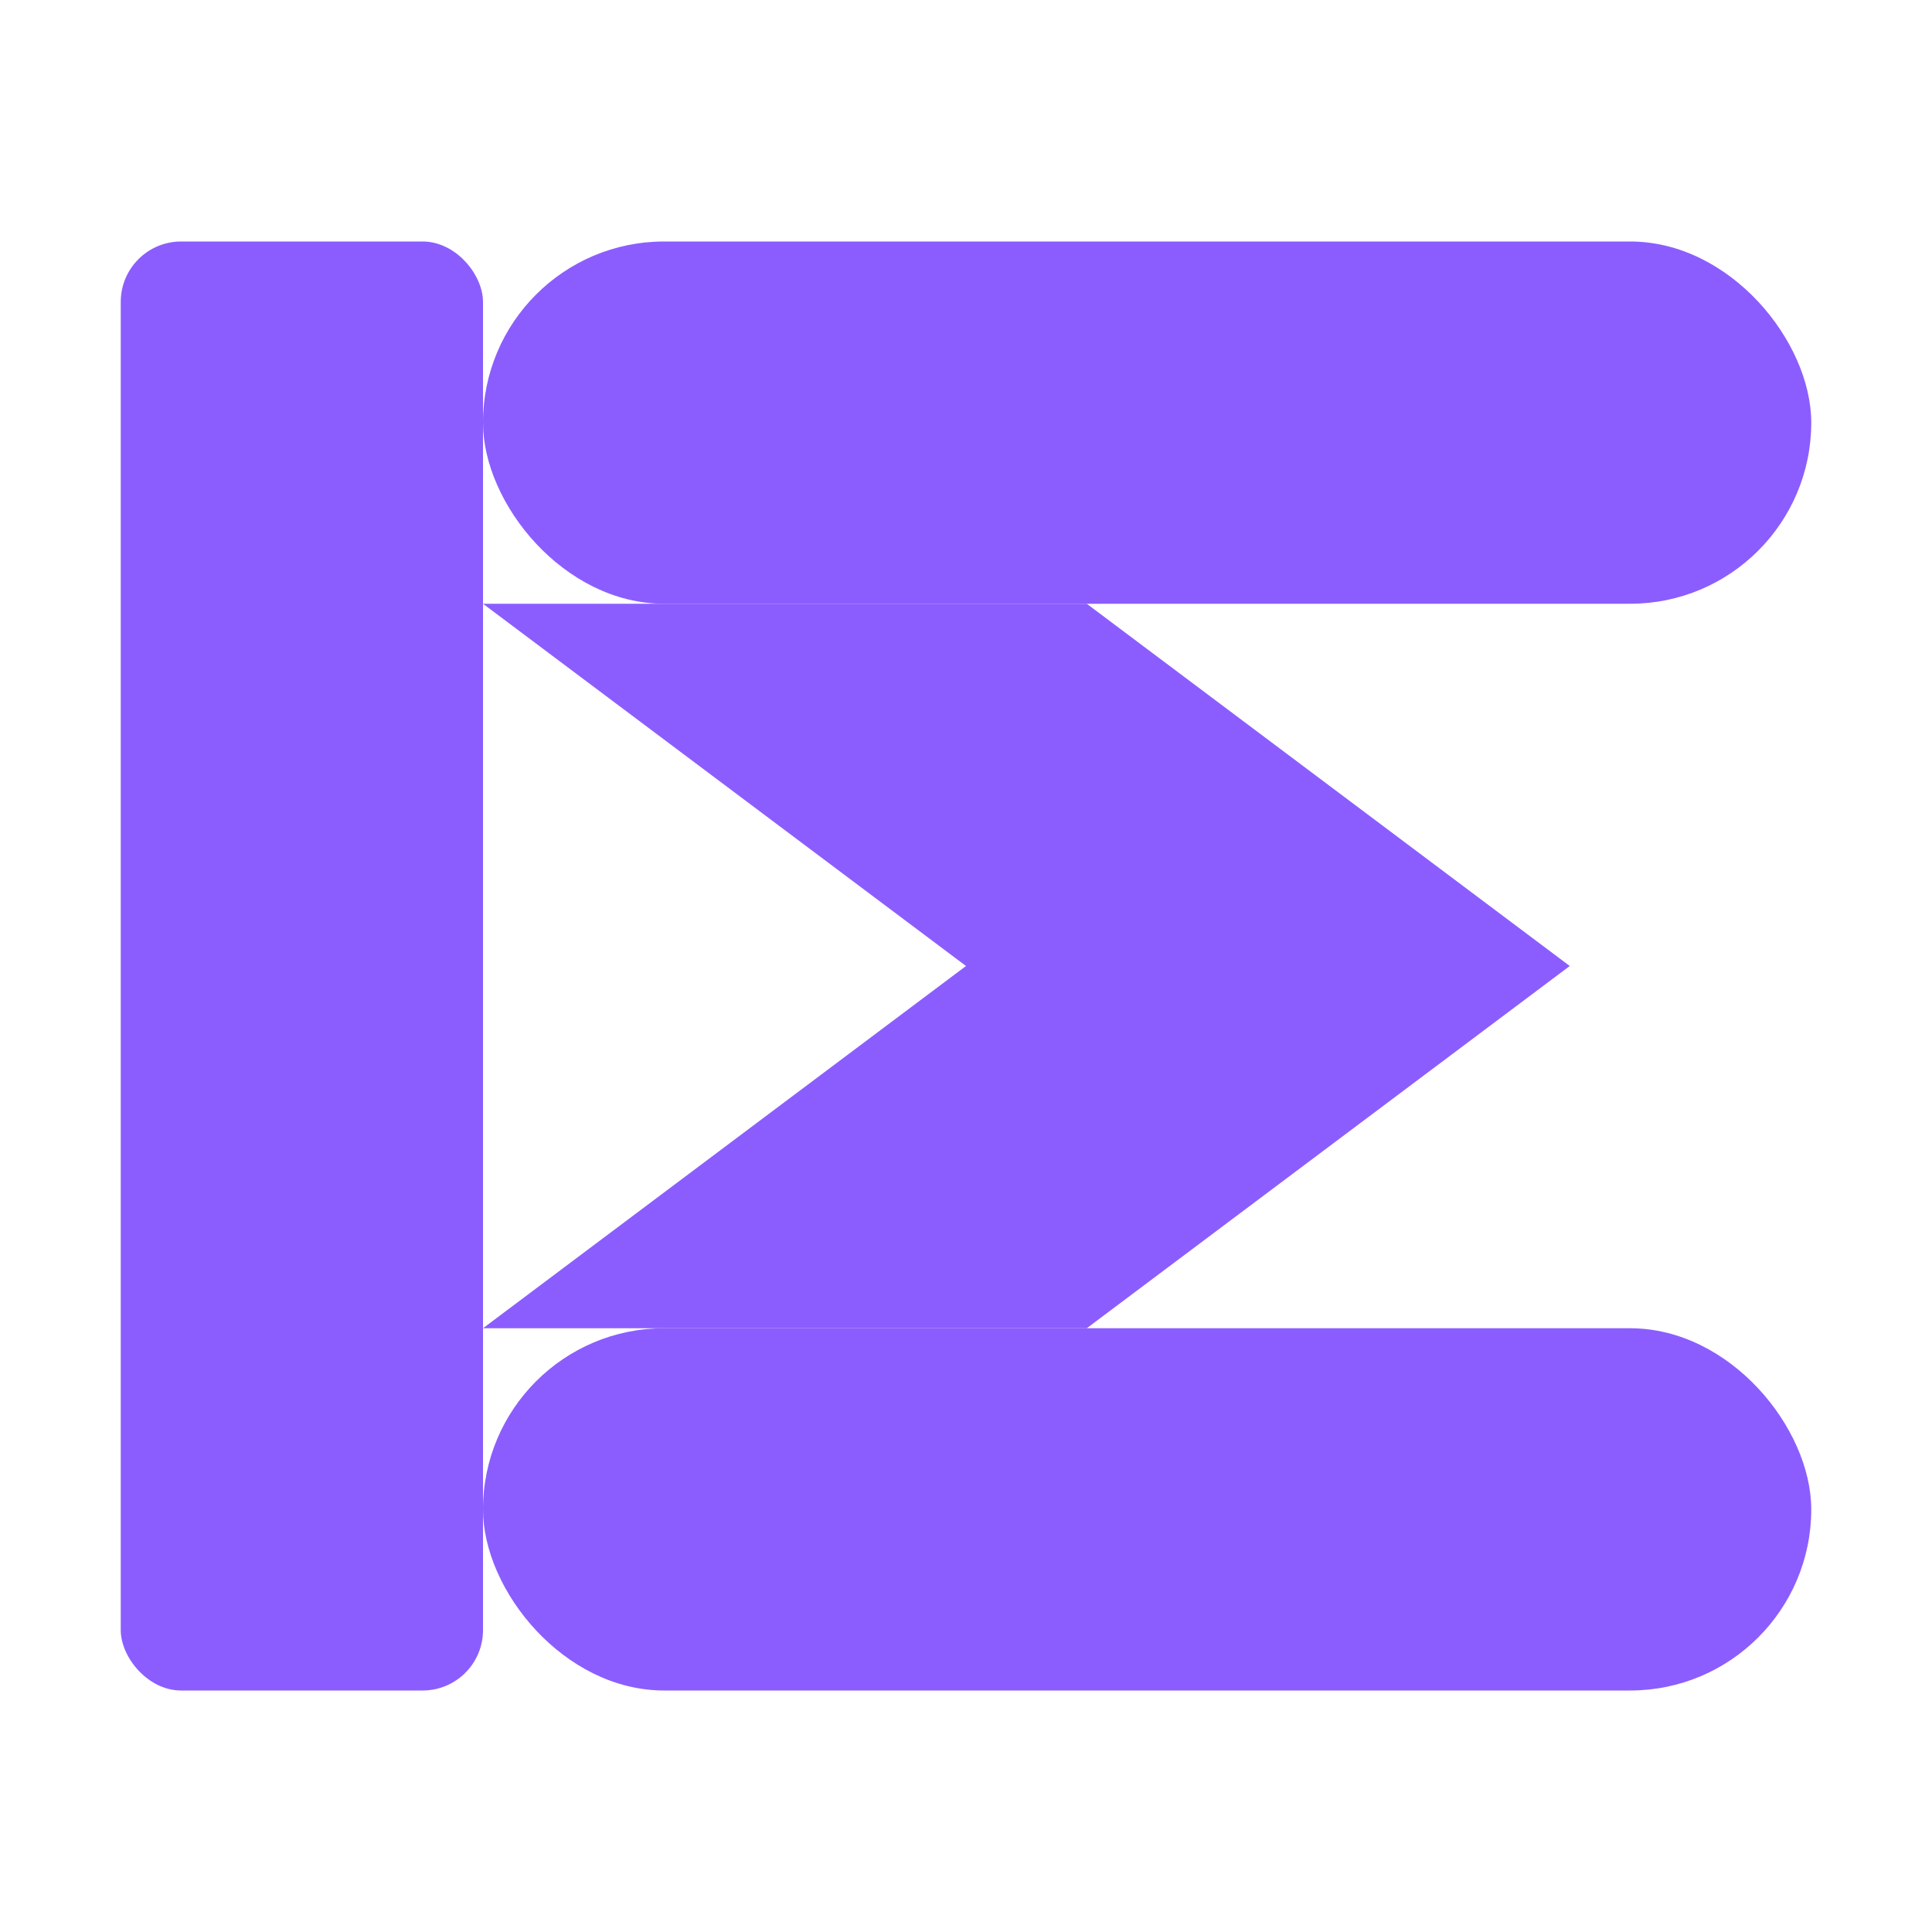 <svg width="64" height="64" viewBox="0 0 64 64" fill="none" xmlns="http://www.w3.org/2000/svg">
  <!-- Left vertical bar -->
  <rect x="4" y="8" width="12" height="48" rx="2" fill="#8B5DFF"/>
  
  <!-- Top horizontal bar -->
  <rect x="16" y="8" width="44" height="12" rx="6" fill="#8B5DFF"/>
  
  <!-- Middle chevron pointing right -->
  <path d="M16 20 L36 20 L52 32 L36 44 L16 44 L32 32 L16 20Z" fill="#8B5DFF"/>
  
  <!-- Bottom horizontal bar -->
  <rect x="16" y="44" width="44" height="12" rx="6" fill="#8B5DFF"/>
</svg>